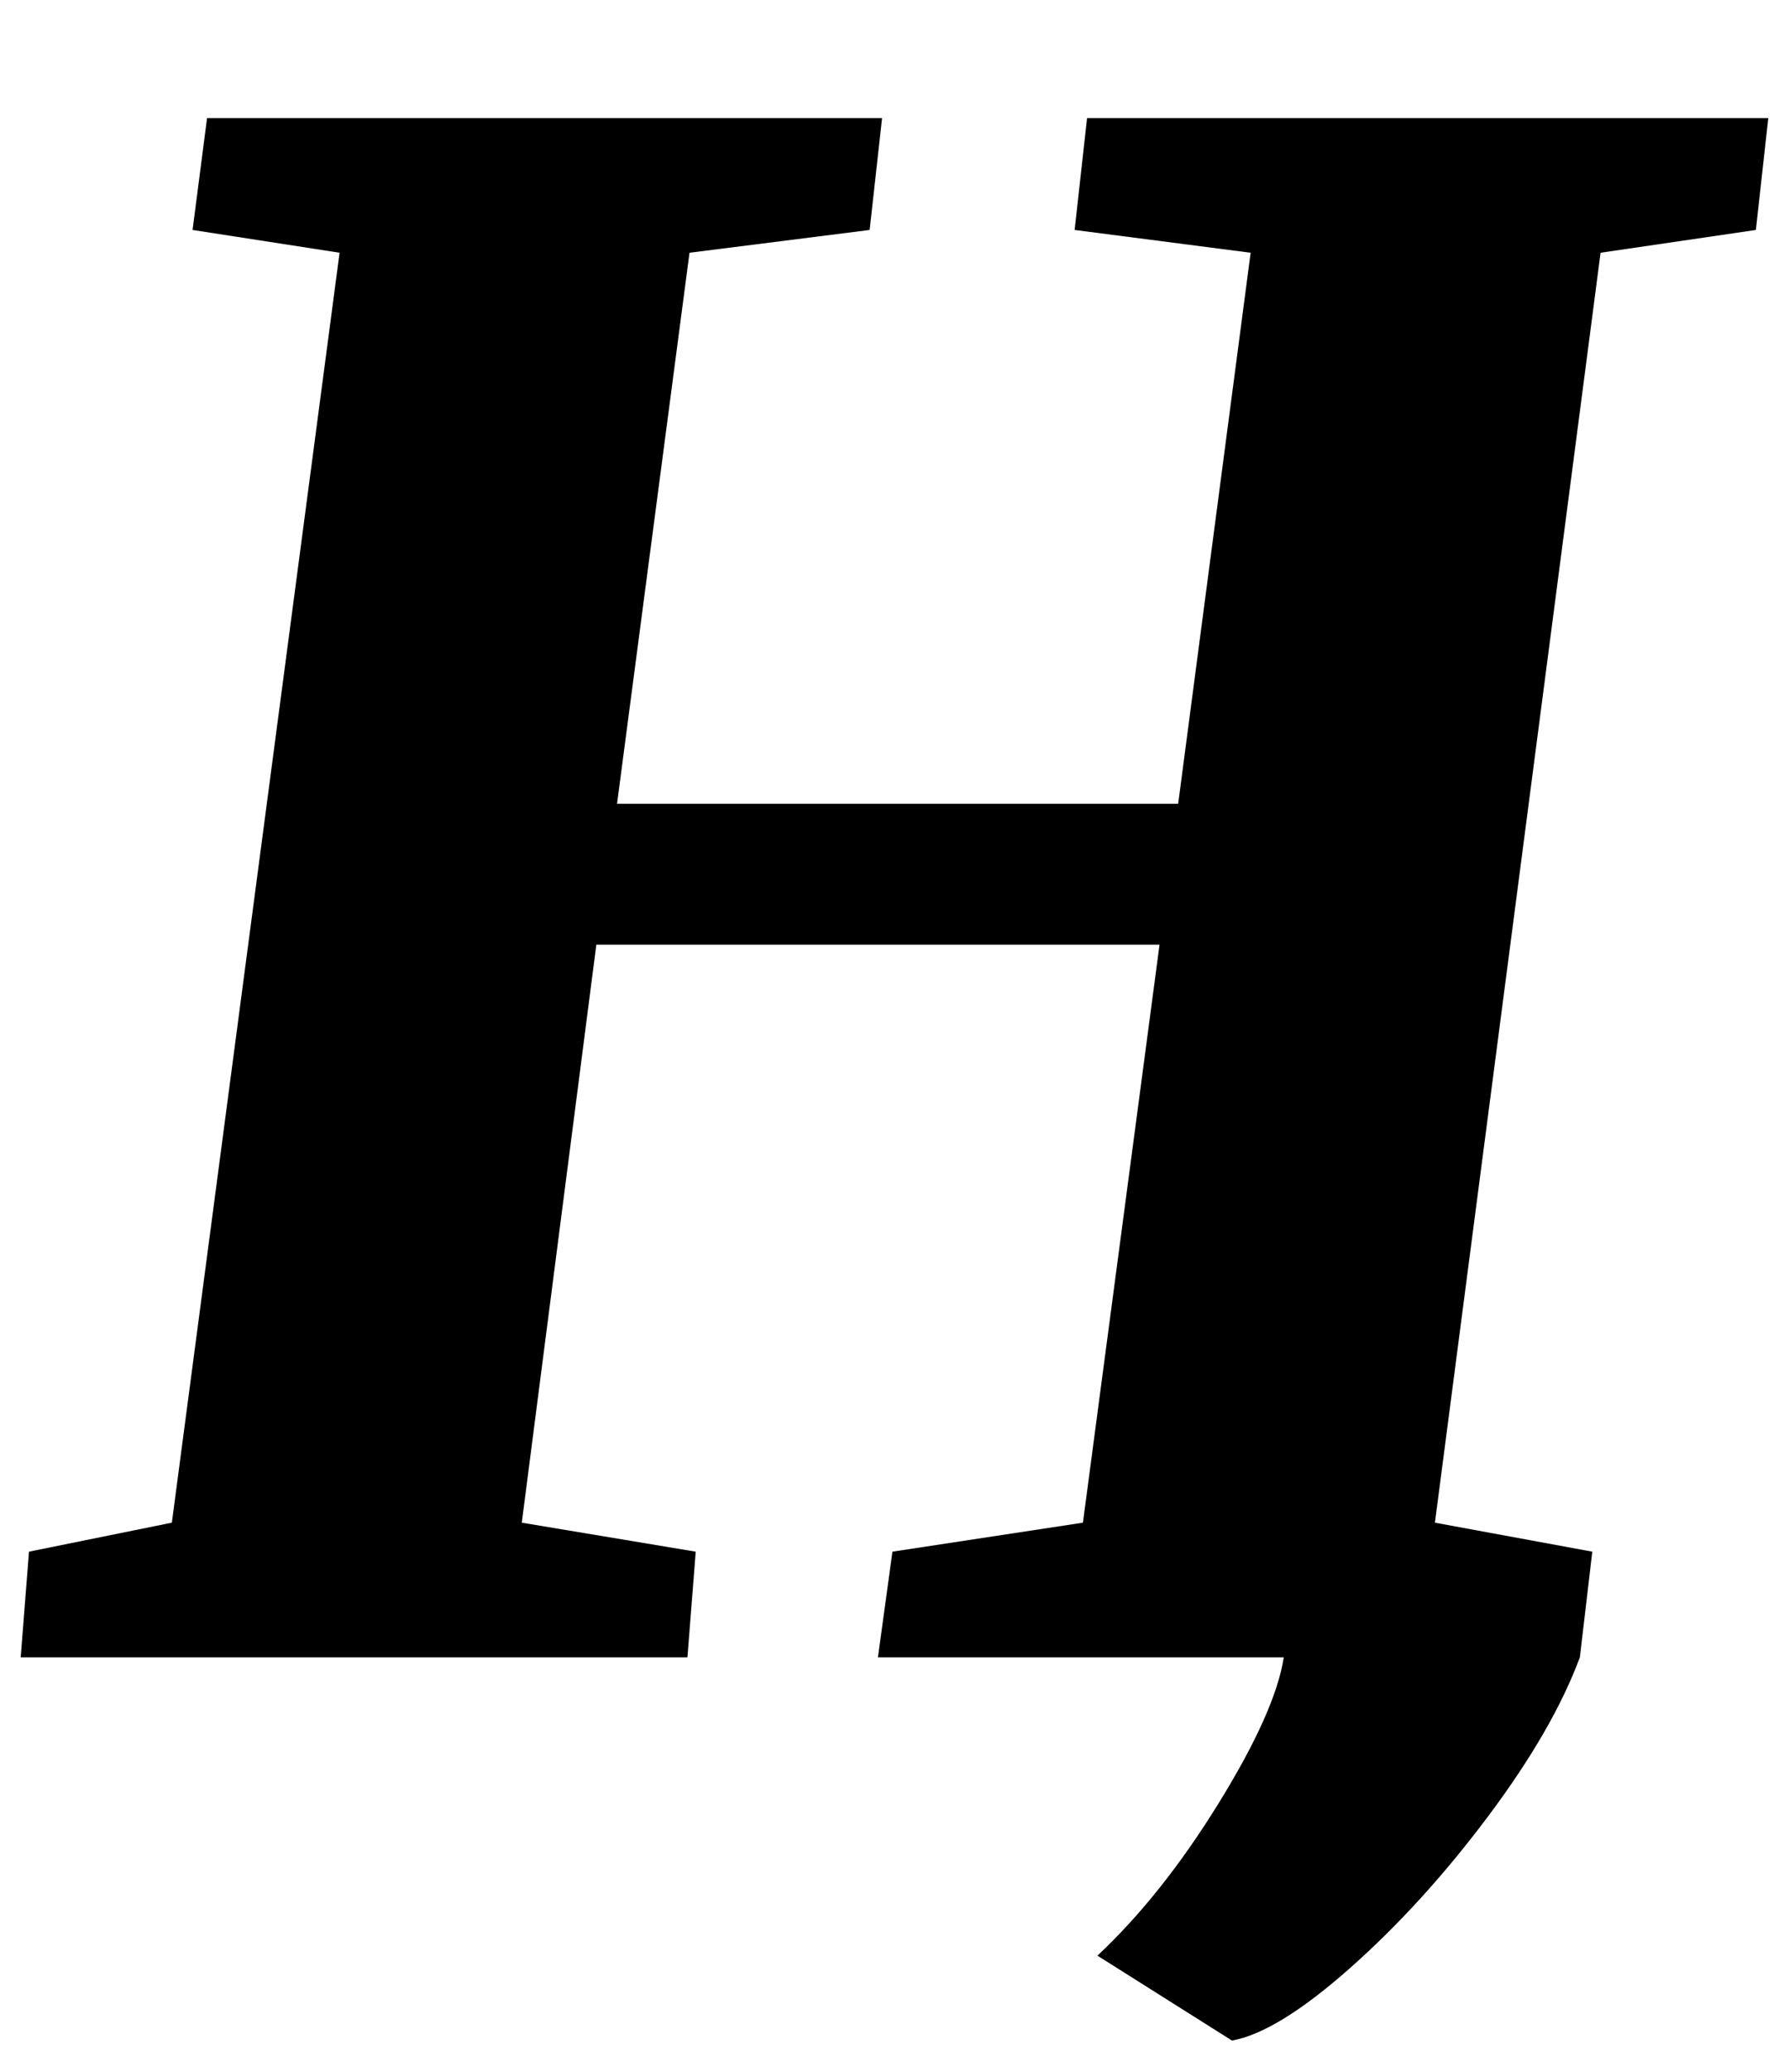 <?xml version="1.0" standalone="no"?>
<!DOCTYPE svg PUBLIC "-//W3C//DTD SVG 1.1//EN" "http://www.w3.org/Graphics/SVG/1.1/DTD/svg11.dtd" >
<svg xmlns="http://www.w3.org/2000/svg" xmlns:xlink="http://www.w3.org/1999/xlink" version="1.1" viewBox="-13 0 864 1000">
  <g transform="matrix(1 0 0 -1 0 800)">
   <path fill="currentColor"
d="M705.5 -77q-31.5 -42 -66.5 -73t-57 -35l-65 41q31 29 58.5 73.5t31.5 70.5h-196l7 51l92 14l37 279h-272l-36 -279l84 -14l-4 -51h-322l4 51l69 14l81 613l-71 11l7 54h326l-6 -54l-87 -11l-35 -266h271l35 266l-85 11l6 54h329l-6 -54l-75 -11l-80 -613l76 -14l-6 -51
q-13 -35 -44.5 -77z" />
  </g>

</svg>
